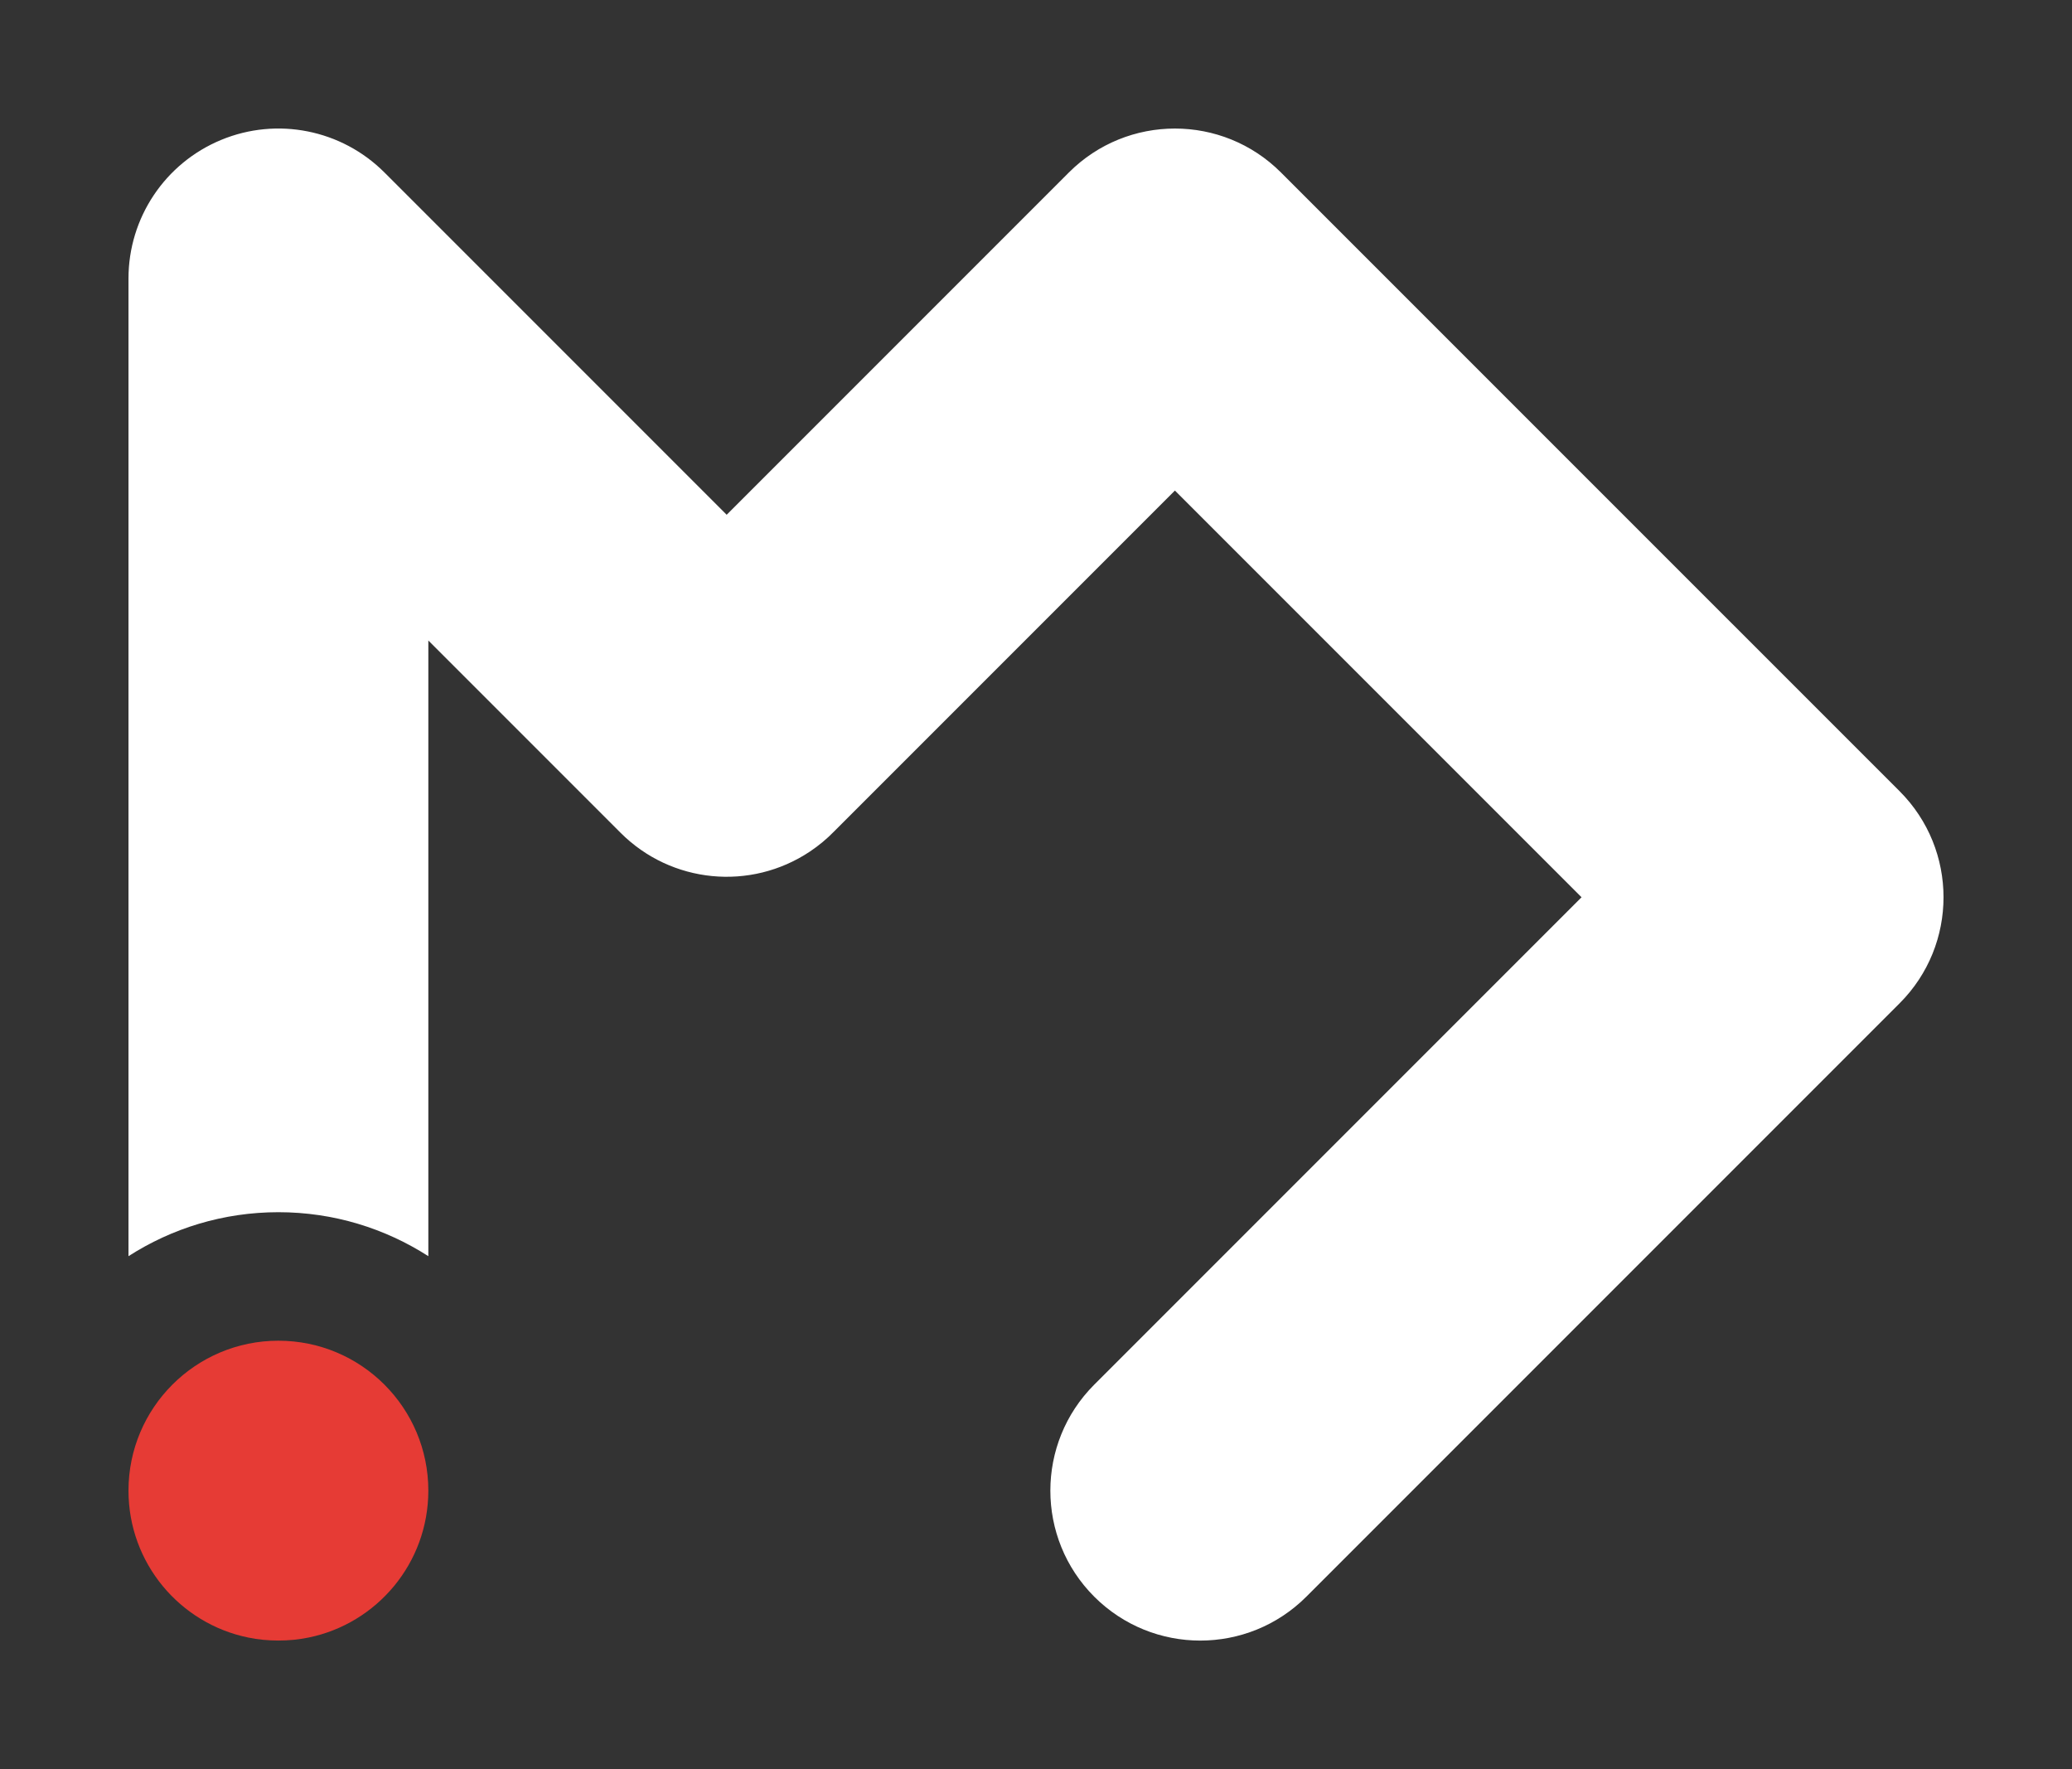 <?xml version="1.0" encoding="utf-8"?>
<!-- Generator: Adobe Illustrator 16.0.0, SVG Export Plug-In . SVG Version: 6.00 Build 0)  -->
<!DOCTYPE svg PUBLIC "-//W3C//DTD SVG 1.1//EN" "http://www.w3.org/Graphics/SVG/1.1/DTD/svg11.dtd">
<svg version="1.1" id="Layer_1" xmlns="http://www.w3.org/2000/svg" xmlns:xlink="http://www.w3.org/1999/xlink" x="0px" y="0px"
	 width="58.57px" height="50px" viewBox="0 0 58.57 50" enable-background="new 0 0 58.57 50" xml:space="preserve">
<rect x="0" y="0" width="58.57" height="50" fill="#333333" stroke="none"/>
<g id="Logo">
	<g>
		<path fill="#FFFFFF" d="M53.697,22.361L36.209,4.874c-1.655-1.655-4.339-1.655-5.994,0l-9.674,9.674l-9.674-9.674
			C9.655,3.662,7.832,3.299,6.249,3.955C4.665,4.611,3.632,6.156,3.632,7.87v27.632c1.224-0.786,2.679-1.243,4.238-1.243
			c1.56,0,3.014,0.457,4.238,1.243v-17.4l5.436,5.436c1.43,1.43,3.67,1.65,5.352,0.527c0.252-0.169,0.481-0.36,0.686-0.571
			c0.54-0.54,6.07-6.07,9.63-9.63l11.494,11.494L30.932,39.132c-1.655,1.655-1.655,4.339,0,5.994c0.828,0.827,1.912,1.24,2.996,1.24
			c1.086,0,2.17-0.413,2.998-1.24l16.771-16.771C55.352,26.701,55.352,24.016,53.697,22.361z"/>
		<path fill="#E63B35" d="M7.87,37.891c-2.34,0-4.238,1.897-4.238,4.237c0,2.049,1.453,3.758,3.384,4.152
			c0.138,0.029,0.278,0.05,0.421,0.064s0.287,0.021,0.433,0.021c0.146,0,0.292-0.007,0.433-0.021
			c0.143-0.015,0.283-0.035,0.421-0.064c1.931-0.395,3.384-2.104,3.384-4.152C12.108,39.789,10.211,37.891,7.87,37.891z"/>
	</g>
	<rect fill="none" width="58.57" height="50"/>
</g>
</svg>
